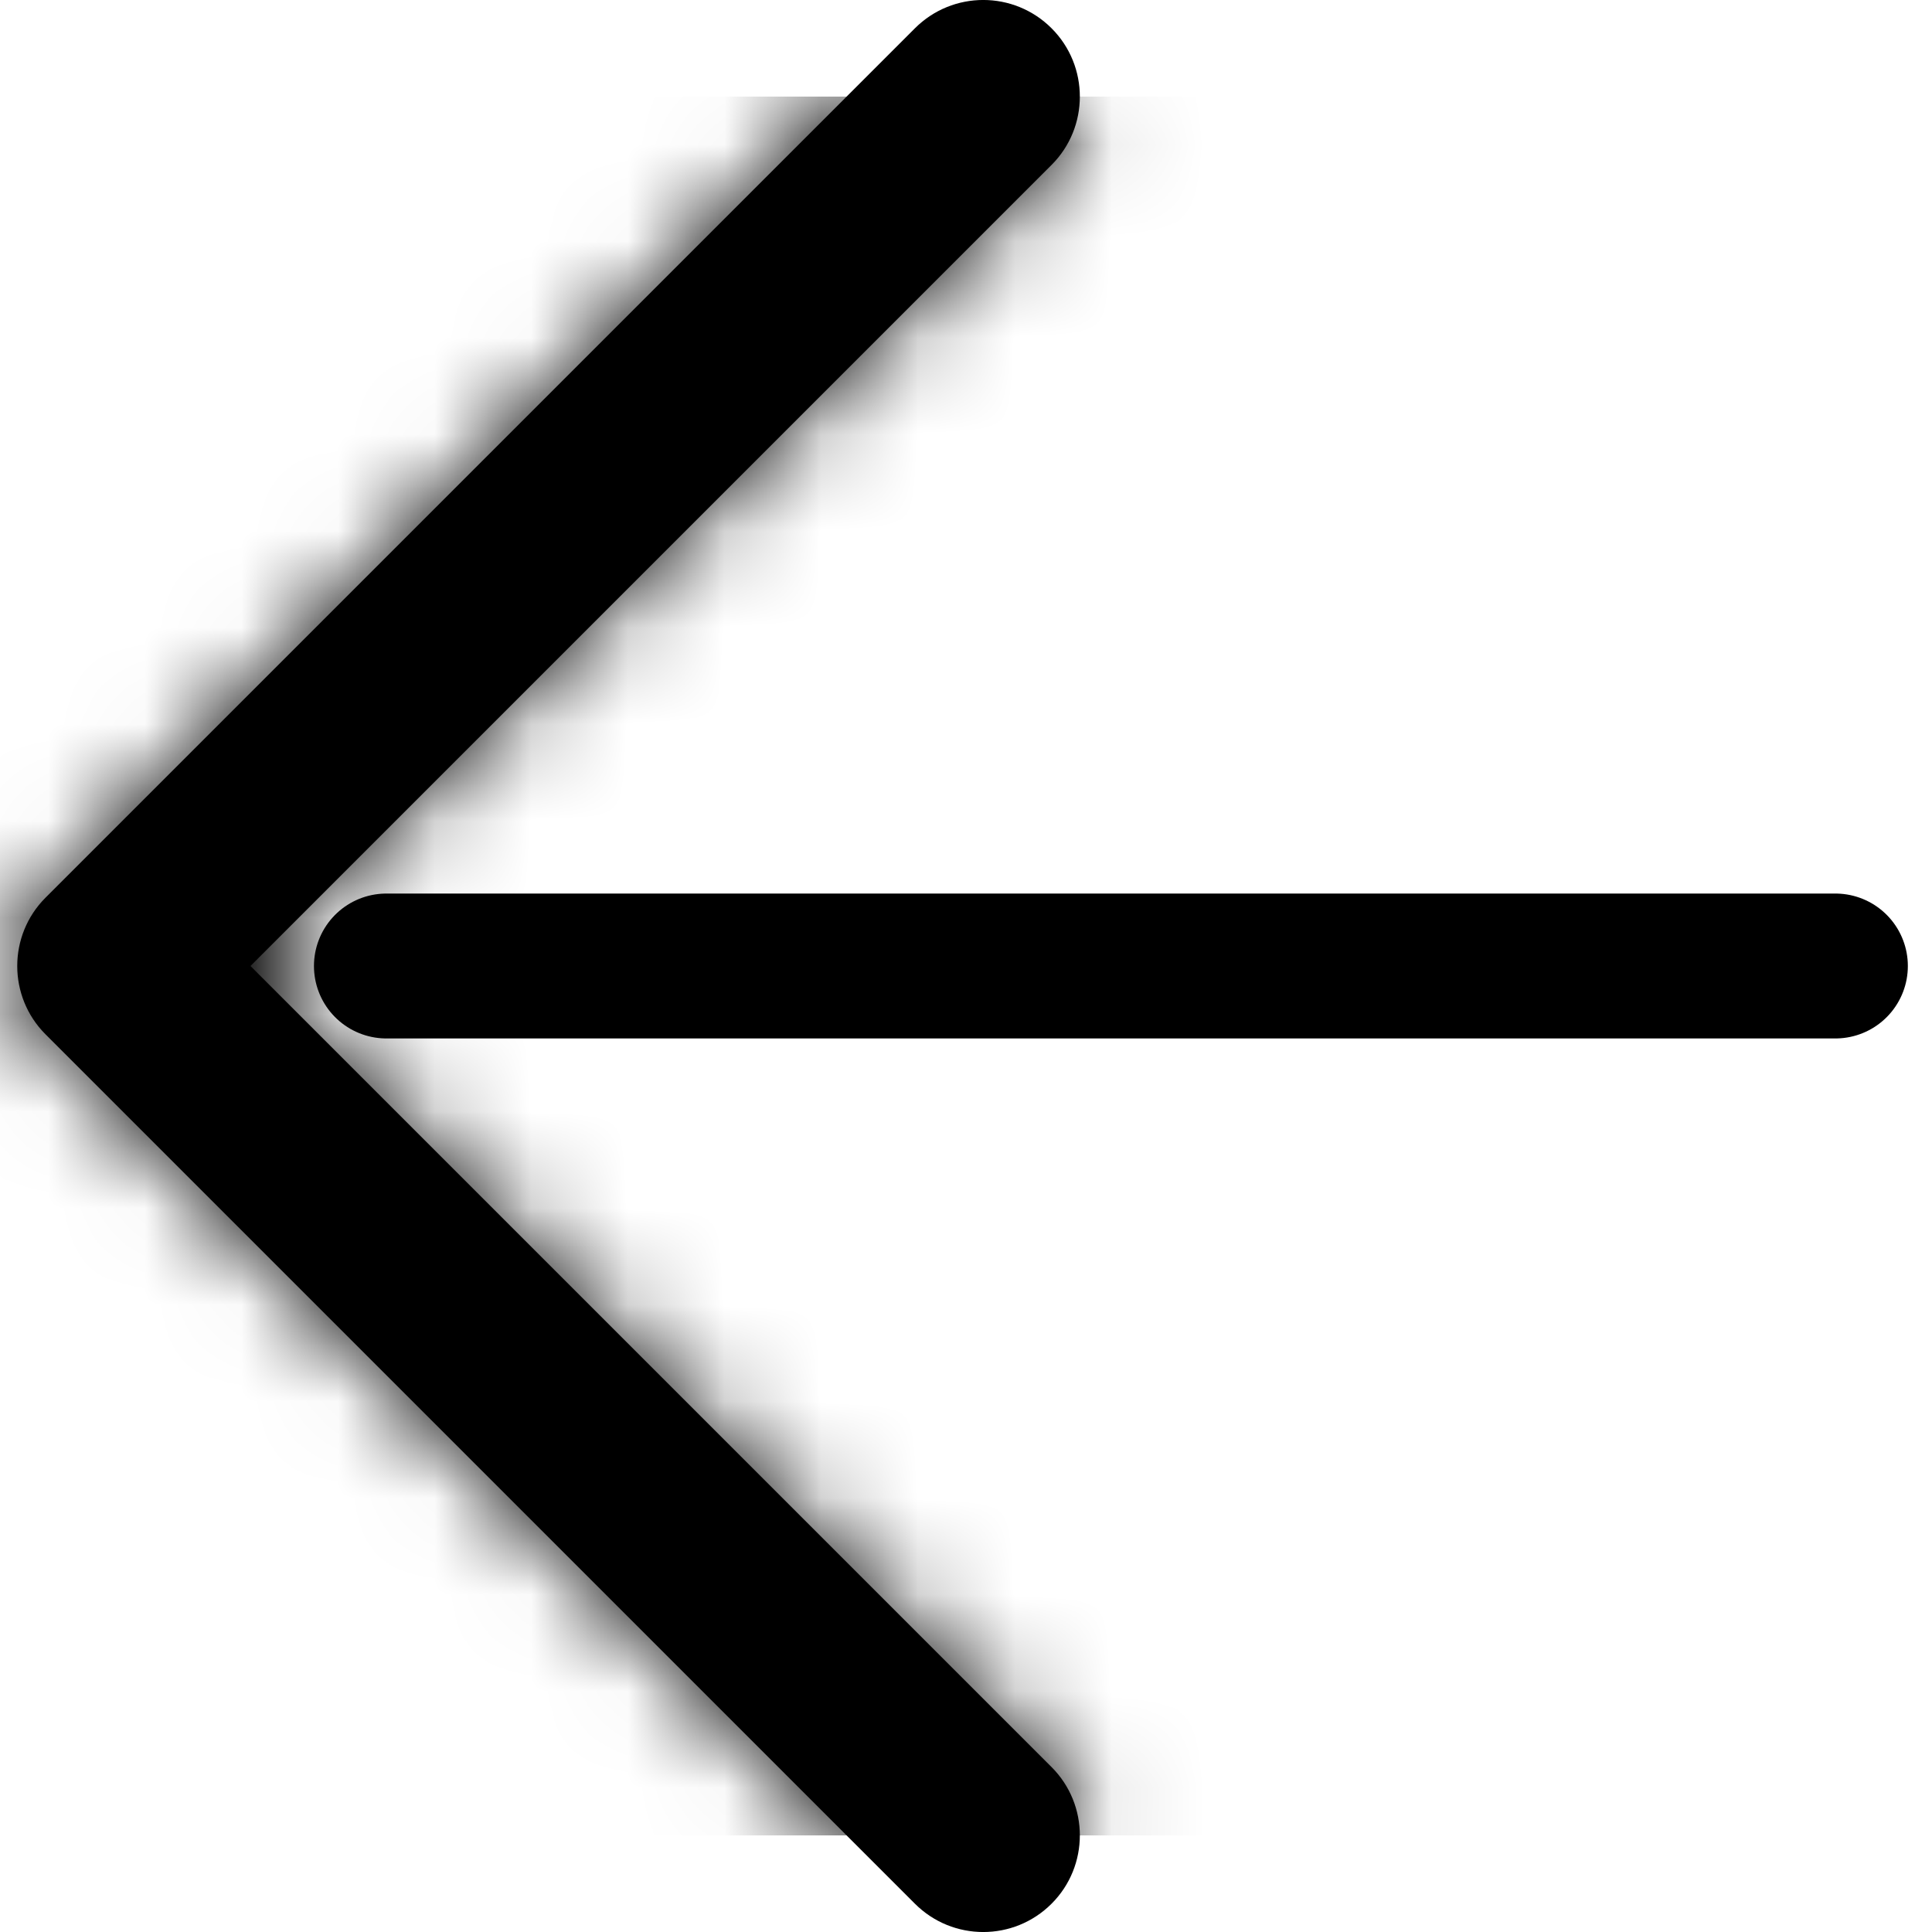 <?xml version="1.0" encoding="UTF-8"?>
<svg width="20px" height="20px" viewBox="0 0 20 20" version="1.1" xmlns="http://www.w3.org/2000/svg" xmlns:xlink="http://www.w3.org/1999/xlink">
    <!-- Generator: sketchtool 54.1 (76490) - https://sketchapp.com -->
    <title>44E0BFCD-BC0F-4D31-85B8-BB9171DDF400</title>
    <desc>Created with sketchtool.</desc>
    <defs>
        <path d="M13.886,17.293 C14.276,17.683 14.276,18.317 13.886,18.707 C13.495,19.098 12.862,19.098 12.471,18.707 L3.471,9.707 C3.081,9.317 3.081,8.683 3.471,8.293 L12.471,-0.707 C12.862,-1.098 13.495,-1.098 13.886,-0.707 C14.276,-0.317 14.276,0.317 13.886,0.707 L5.593,9 L13.886,17.293 Z" id="path-1"></path>
    </defs>
    <g id="Impact-stories" stroke="none" stroke-width="1" fill="none" fill-rule="evenodd">
        <g id="Impact-Stories---popup" transform="translate(-290, -843)">
            <g id="Group-3" transform="translate(255, 58)">
                <g id="Group-6" transform="translate(32, 786)">
                    <g id="Icons-/-Arrow-(Left)">
                        <mask id="mask-2" fill="white">
                            <use xlink:href="#path-1"></use>
                        </mask>
                        <use id="Icon" fill="#000000" fill-rule="nonzero" xlink:href="#path-1"></use>
                        <g id="Color" mask="url(#mask-2)" fill="#000000">
                            <rect x="0" y="0" width="18" height="18"></rect>
                        </g>
                    </g>
                    <path d="M7,9 L22,9" id="Path-2" stroke="#000000" stroke-width="1.5" stroke-linecap="round" stroke-linejoin="round"></path>
                </g>
            </g>
        </g>
    </g>
</svg>